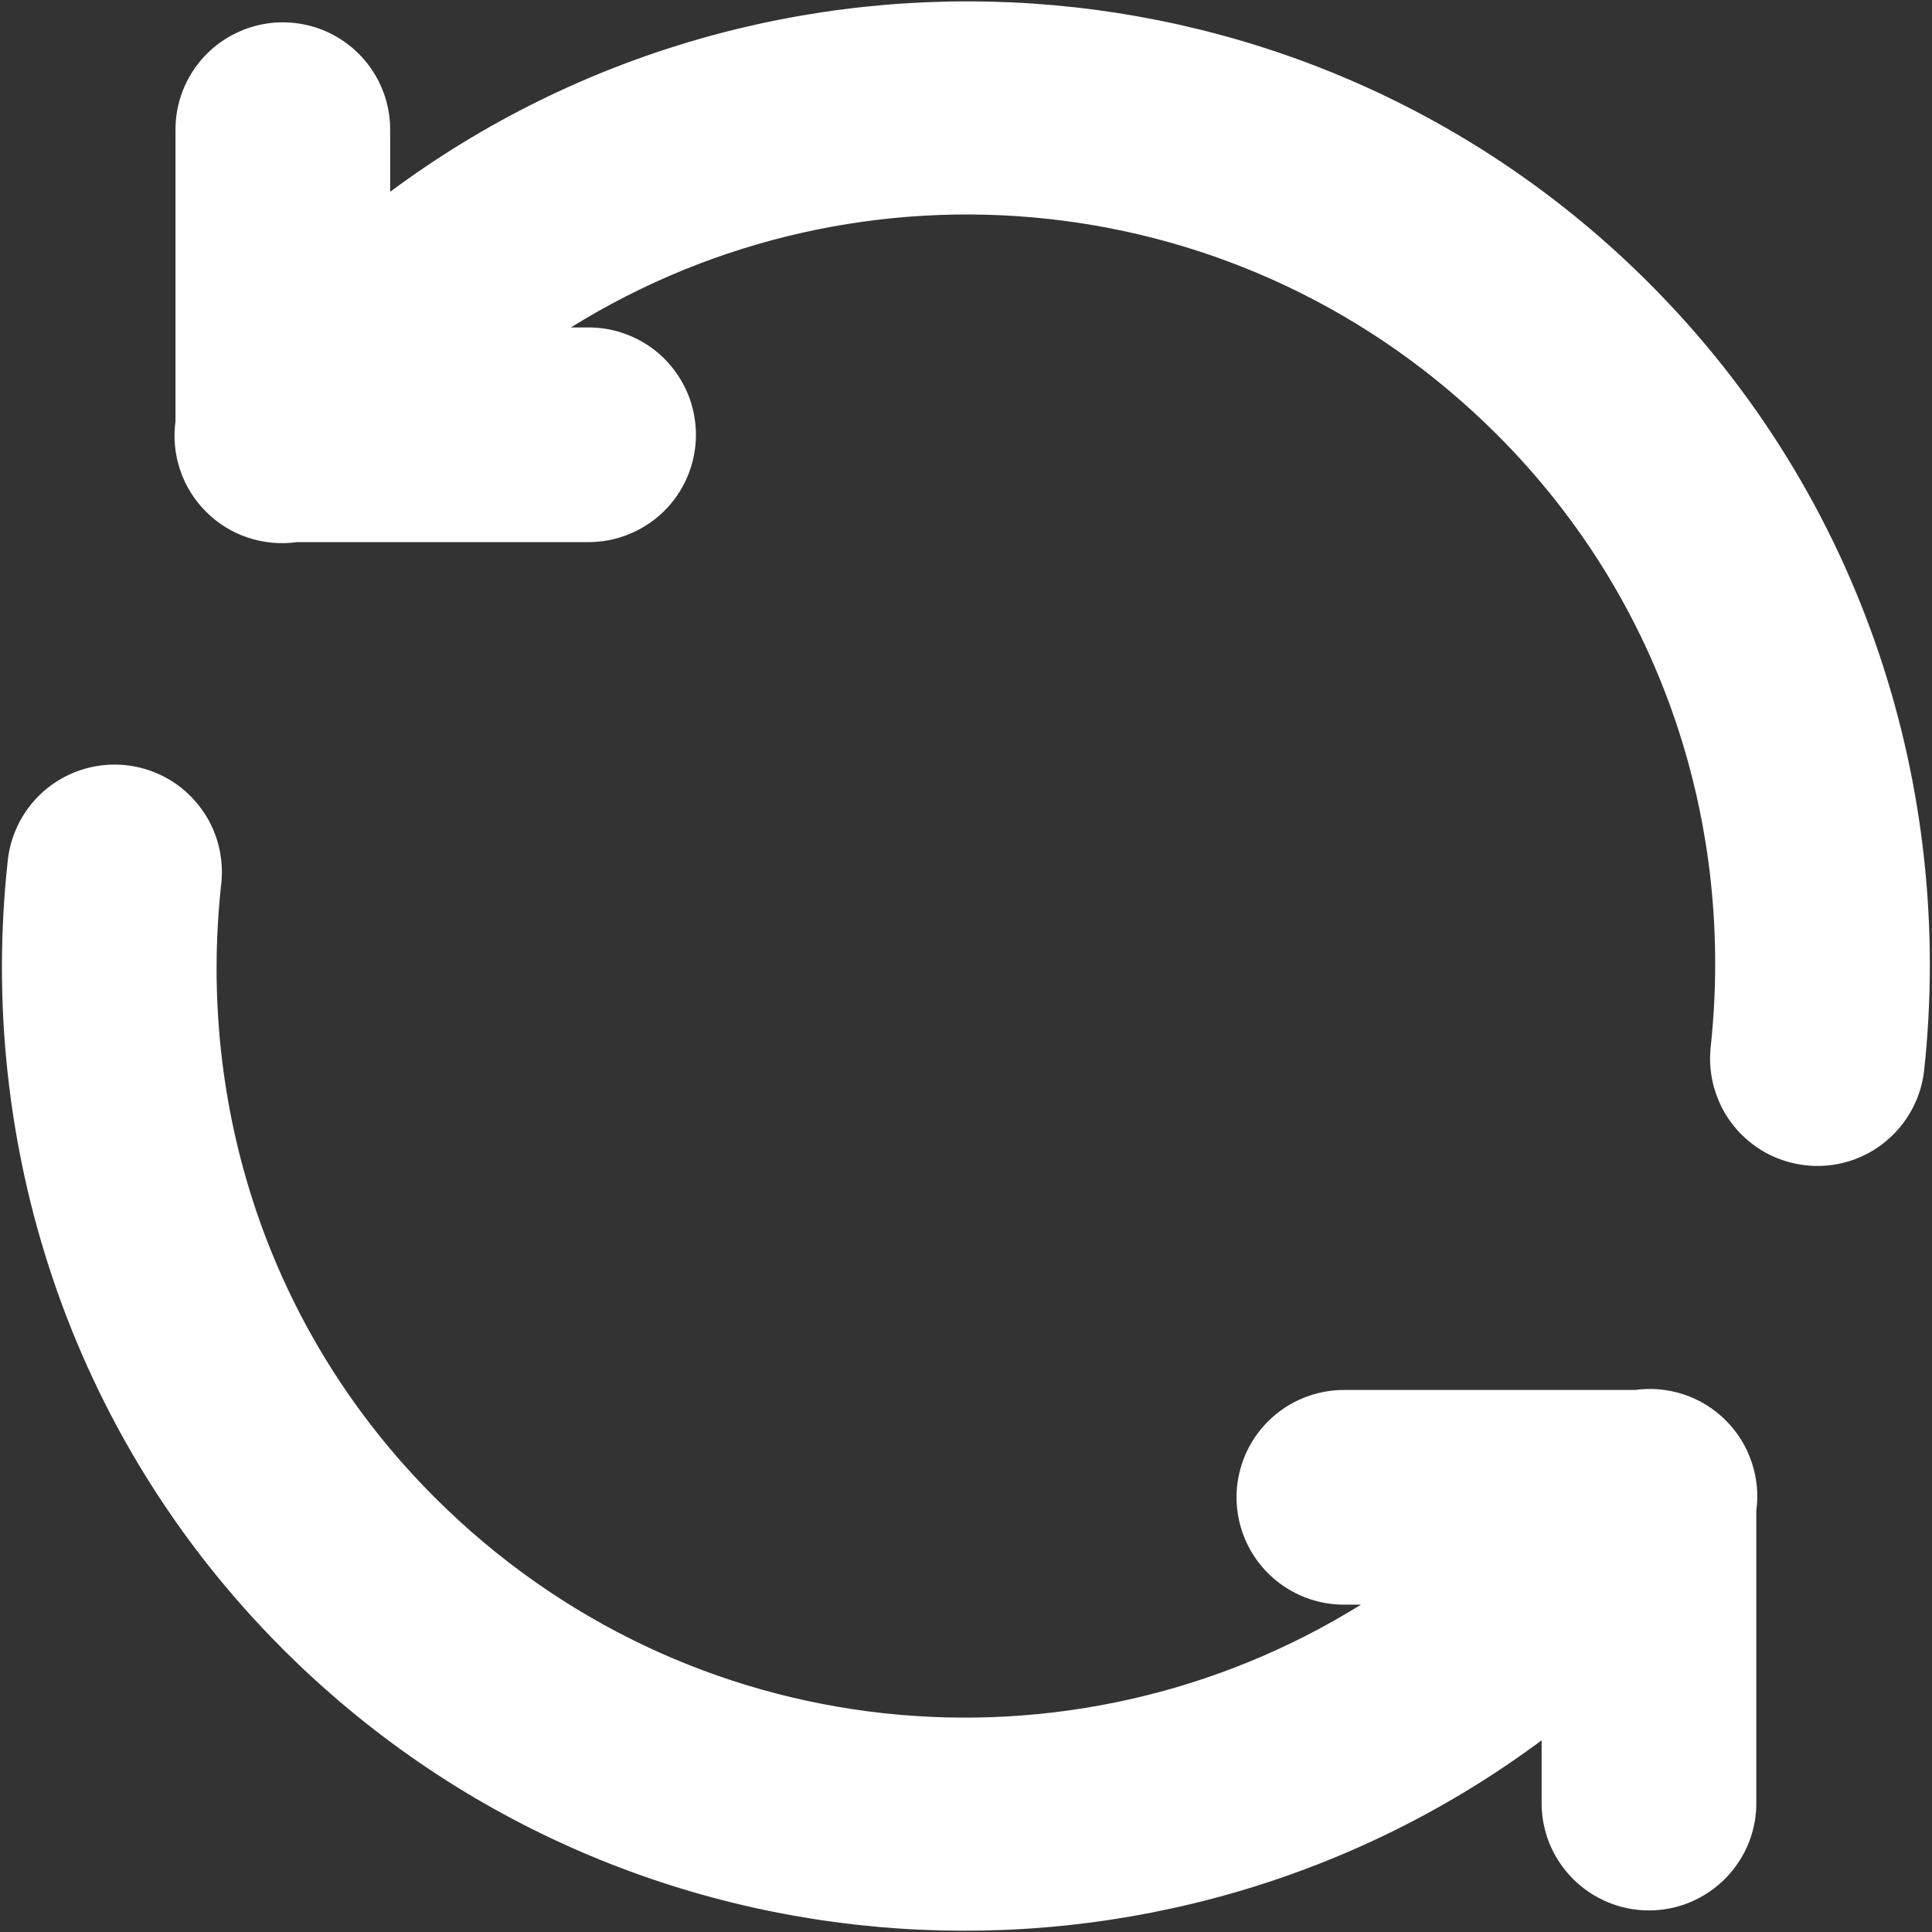 <svg width="18" height="18" viewBox="0 0 18 18" fill="none" xmlns="http://www.w3.org/2000/svg">
<rect x="0" y="0" width="18" height="18" fill="#333333" stroke="none"/>
<path d="M1.907 0.522C1.729 0.711 1.631 0.962 1.635 1.222L1.635 3.925C1.614 4.078 1.629 4.234 1.679 4.381C1.728 4.527 1.811 4.66 1.921 4.769C2.03 4.878 2.164 4.961 2.31 5.009C2.457 5.058 2.613 5.072 2.766 5.051L5.463 5.051C5.596 5.053 5.729 5.03 5.852 4.98C5.976 4.931 6.089 4.858 6.184 4.765C6.279 4.672 6.354 4.561 6.406 4.438C6.457 4.316 6.484 4.184 6.484 4.051C6.484 3.918 6.457 3.786 6.406 3.663C6.354 3.541 6.279 3.43 6.184 3.336C6.089 3.243 5.976 3.17 5.852 3.121C5.729 3.072 5.596 3.048 5.463 3.051L5.318 3.051C8.02 1.371 11.598 1.7 13.949 4.051C15.511 5.613 16.159 7.714 15.938 9.755C15.91 10.019 15.987 10.283 16.153 10.49C16.235 10.592 16.337 10.677 16.453 10.741C16.568 10.803 16.694 10.843 16.825 10.857C16.955 10.871 17.087 10.86 17.213 10.823C17.34 10.786 17.457 10.725 17.559 10.642C17.766 10.476 17.898 10.235 17.927 9.971C18.209 7.362 17.366 4.639 15.363 2.637C12.171 -0.555 7.155 -0.831 3.635 1.787L3.635 1.222C3.638 1.021 3.58 0.823 3.468 0.655C3.357 0.487 3.197 0.357 3.011 0.281C2.824 0.206 2.618 0.188 2.422 0.231C2.225 0.274 2.045 0.376 1.907 0.522ZM0.344 7.432C0.189 7.595 0.092 7.806 0.071 8.03C-0.211 10.639 0.632 13.362 2.635 15.364C5.827 18.556 10.843 18.832 14.363 16.214V16.779C14.36 16.912 14.384 17.044 14.433 17.168C14.482 17.291 14.556 17.404 14.649 17.499C14.742 17.594 14.853 17.669 14.976 17.721C15.098 17.773 15.23 17.799 15.363 17.799C15.496 17.799 15.628 17.773 15.75 17.721C15.873 17.669 15.984 17.594 16.077 17.499C16.17 17.404 16.244 17.291 16.293 17.168C16.342 17.044 16.366 16.912 16.363 16.779V14.076C16.384 13.923 16.369 13.767 16.319 13.62C16.27 13.474 16.187 13.341 16.077 13.232C15.968 13.123 15.834 13.04 15.688 12.992C15.541 12.943 15.385 12.929 15.232 12.95H12.534C12.401 12.948 12.268 12.974 12.144 13.024C12.02 13.074 11.907 13.149 11.813 13.244C11.672 13.385 11.577 13.564 11.539 13.759C11.501 13.954 11.522 14.157 11.6 14.34C11.677 14.523 11.808 14.679 11.974 14.787C12.14 14.896 12.336 14.953 12.534 14.95H12.68C9.978 16.63 6.4 16.301 4.049 13.95C2.487 12.388 1.839 10.287 2.06 8.246C2.085 8.037 2.045 7.826 1.944 7.642C1.842 7.458 1.686 7.31 1.496 7.22C1.306 7.13 1.092 7.102 0.886 7.14C0.679 7.178 0.49 7.28 0.344 7.432Z" fill="white"/>
</svg>
